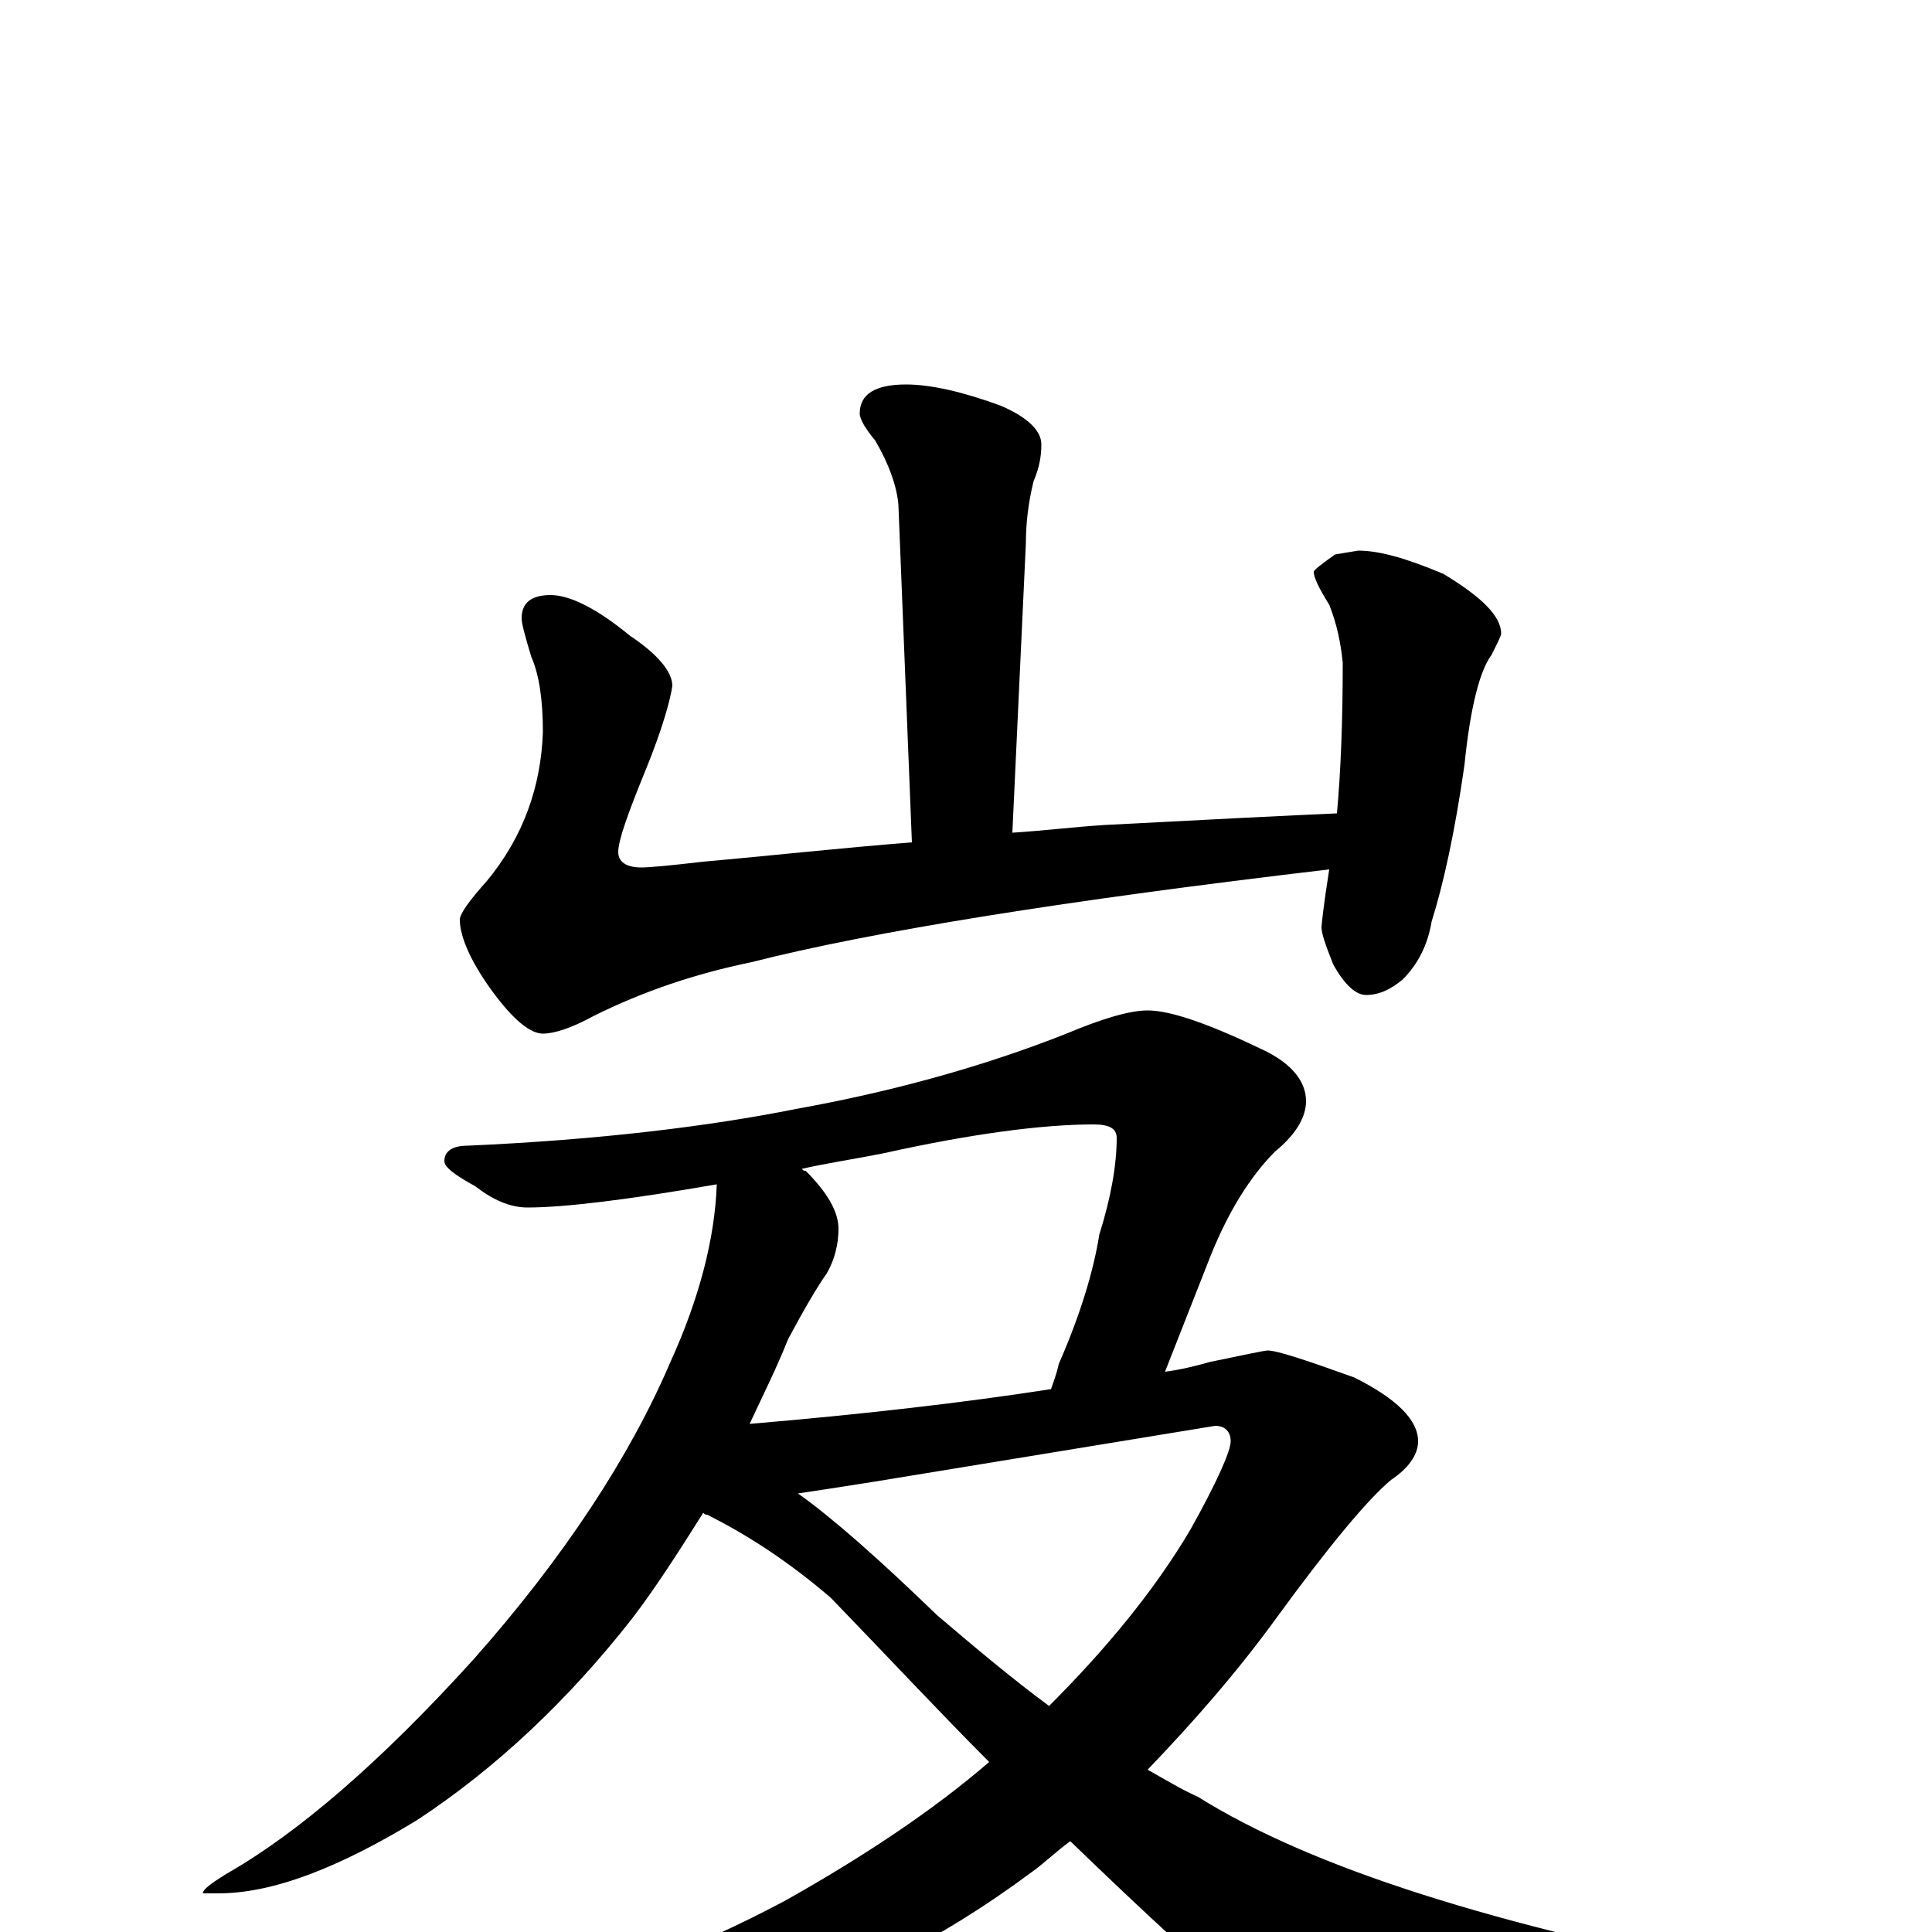 <?xml version="1.0" encoding="utf-8" ?>
<!DOCTYPE svg PUBLIC "-//W3C//DTD SVG 1.1//EN" "http://www.w3.org/Graphics/SVG/1.1/DTD/svg11.dtd">
<svg version="1.1" id="Layer_1" xmlns="http://www.w3.org/2000/svg" xmlns:xlink="http://www.w3.org/1999/xlink" x="0px" y="145px" width="1000px" height="1000px" viewBox="0 0 1000 1000" enable-background="new 0 0 1000 1000" xml:space="preserve">
<g id="Layer_1">
<path id="glyph" transform="matrix(1 0 0 -1 0 1000)" d="M469,801C482,801 499,797 518,790C532,784 539,777 539,770C539,764 538,758 535,751C532,739 531,728 531,719l-7,-150C540,570 556,572 572,573C629,576 669,578 692,579C694,601 695,627 695,657C694,667 692,677 688,687C683,695 680,701 680,704C680,705 684,708 691,713l12,2C714,715 728,711 747,703C767,691 777,681 777,672C777,671 775,667 772,661C766,653 761,634 758,604C753,569 747,542 741,523C739,511 734,501 726,493C720,488 714,485 707,485C702,485 696,490 690,501C686,511 684,517 684,520C684,521 685,531 688,550C552,534 452,518 389,502C360,496 333,487 307,474C296,468 287,465 281,465C275,465 267,471 257,484C244,501 238,515 238,524C238,527 243,534 252,544C271,567 280,593 281,621C281,638 279,651 275,660C272,670 270,677 270,680C270,688 275,692 285,692C295,692 309,685 326,671C341,661 348,652 348,645C347,638 343,623 334,601C325,579 320,565 320,559C320,554 324,551 332,551C336,551 347,552 364,554C398,557 434,561 472,564l-7,175C464,749 460,760 453,772C448,778 445,783 445,786C445,796 453,801 469,801M371,387C325,379 292,375 273,375C264,375 255,379 246,386C235,392 230,396 230,399C230,404 234,407 242,407C310,410 367,417 412,426C462,435 509,448 552,465C571,473 585,477 594,477C606,477 626,470 655,456C669,449 676,440 676,430C676,422 671,413 660,404C647,391 636,373 627,351l-24,-61C611,291 619,293 626,295C645,299 655,301 656,301C661,301 676,296 701,287C723,276 734,265 734,254C734,247 729,240 720,234C708,224 688,200 661,163C640,134 617,108 594,84C603,79 611,74 620,70C679,33 775,3 906,-22C919,-25 926,-29 926,-35C926,-38 919,-42 906,-46C835,-62 777,-70 731,-70C706,-70 686,-65 671,-55C654,-46 615,-12 554,47C547,42 541,36 534,31C487,-4 436,-30 381,-46C345,-54 310,-58 277,-58l-26,0C237,-58 230,-55 230,-50C230,-49 235,-48 245,-47C305,-30 359,-9 406,16C447,39 483,63 512,88C487,113 460,142 430,173C409,191 388,205 366,216C365,216 365,216 364,217C352,198 340,179 327,162C294,120 257,85 216,58C175,33 141,20 113,20l-8,0C105,22 109,25 117,30C154,51 197,88 245,141C292,194 326,246 347,295C362,328 370,359 371,387M413,227C430,215 454,194 485,164C505,147 524,131 543,117C572,146 597,176 616,208C630,233 637,249 637,254C637,259 634,262 629,262l-177,-29C433,230 420,228 413,227M388,263C447,268 499,274 544,281C545,284 547,289 548,294C559,319 566,342 569,361C575,380 578,397 578,411C578,416 574,418 566,418C539,418 502,413 457,403C442,400 428,398 415,395C416,394 416,394 417,394C428,383 434,373 434,364C434,356 432,348 428,341C423,334 416,322 408,307C402,292 395,278 388,263z"/>
</g>
</svg>
